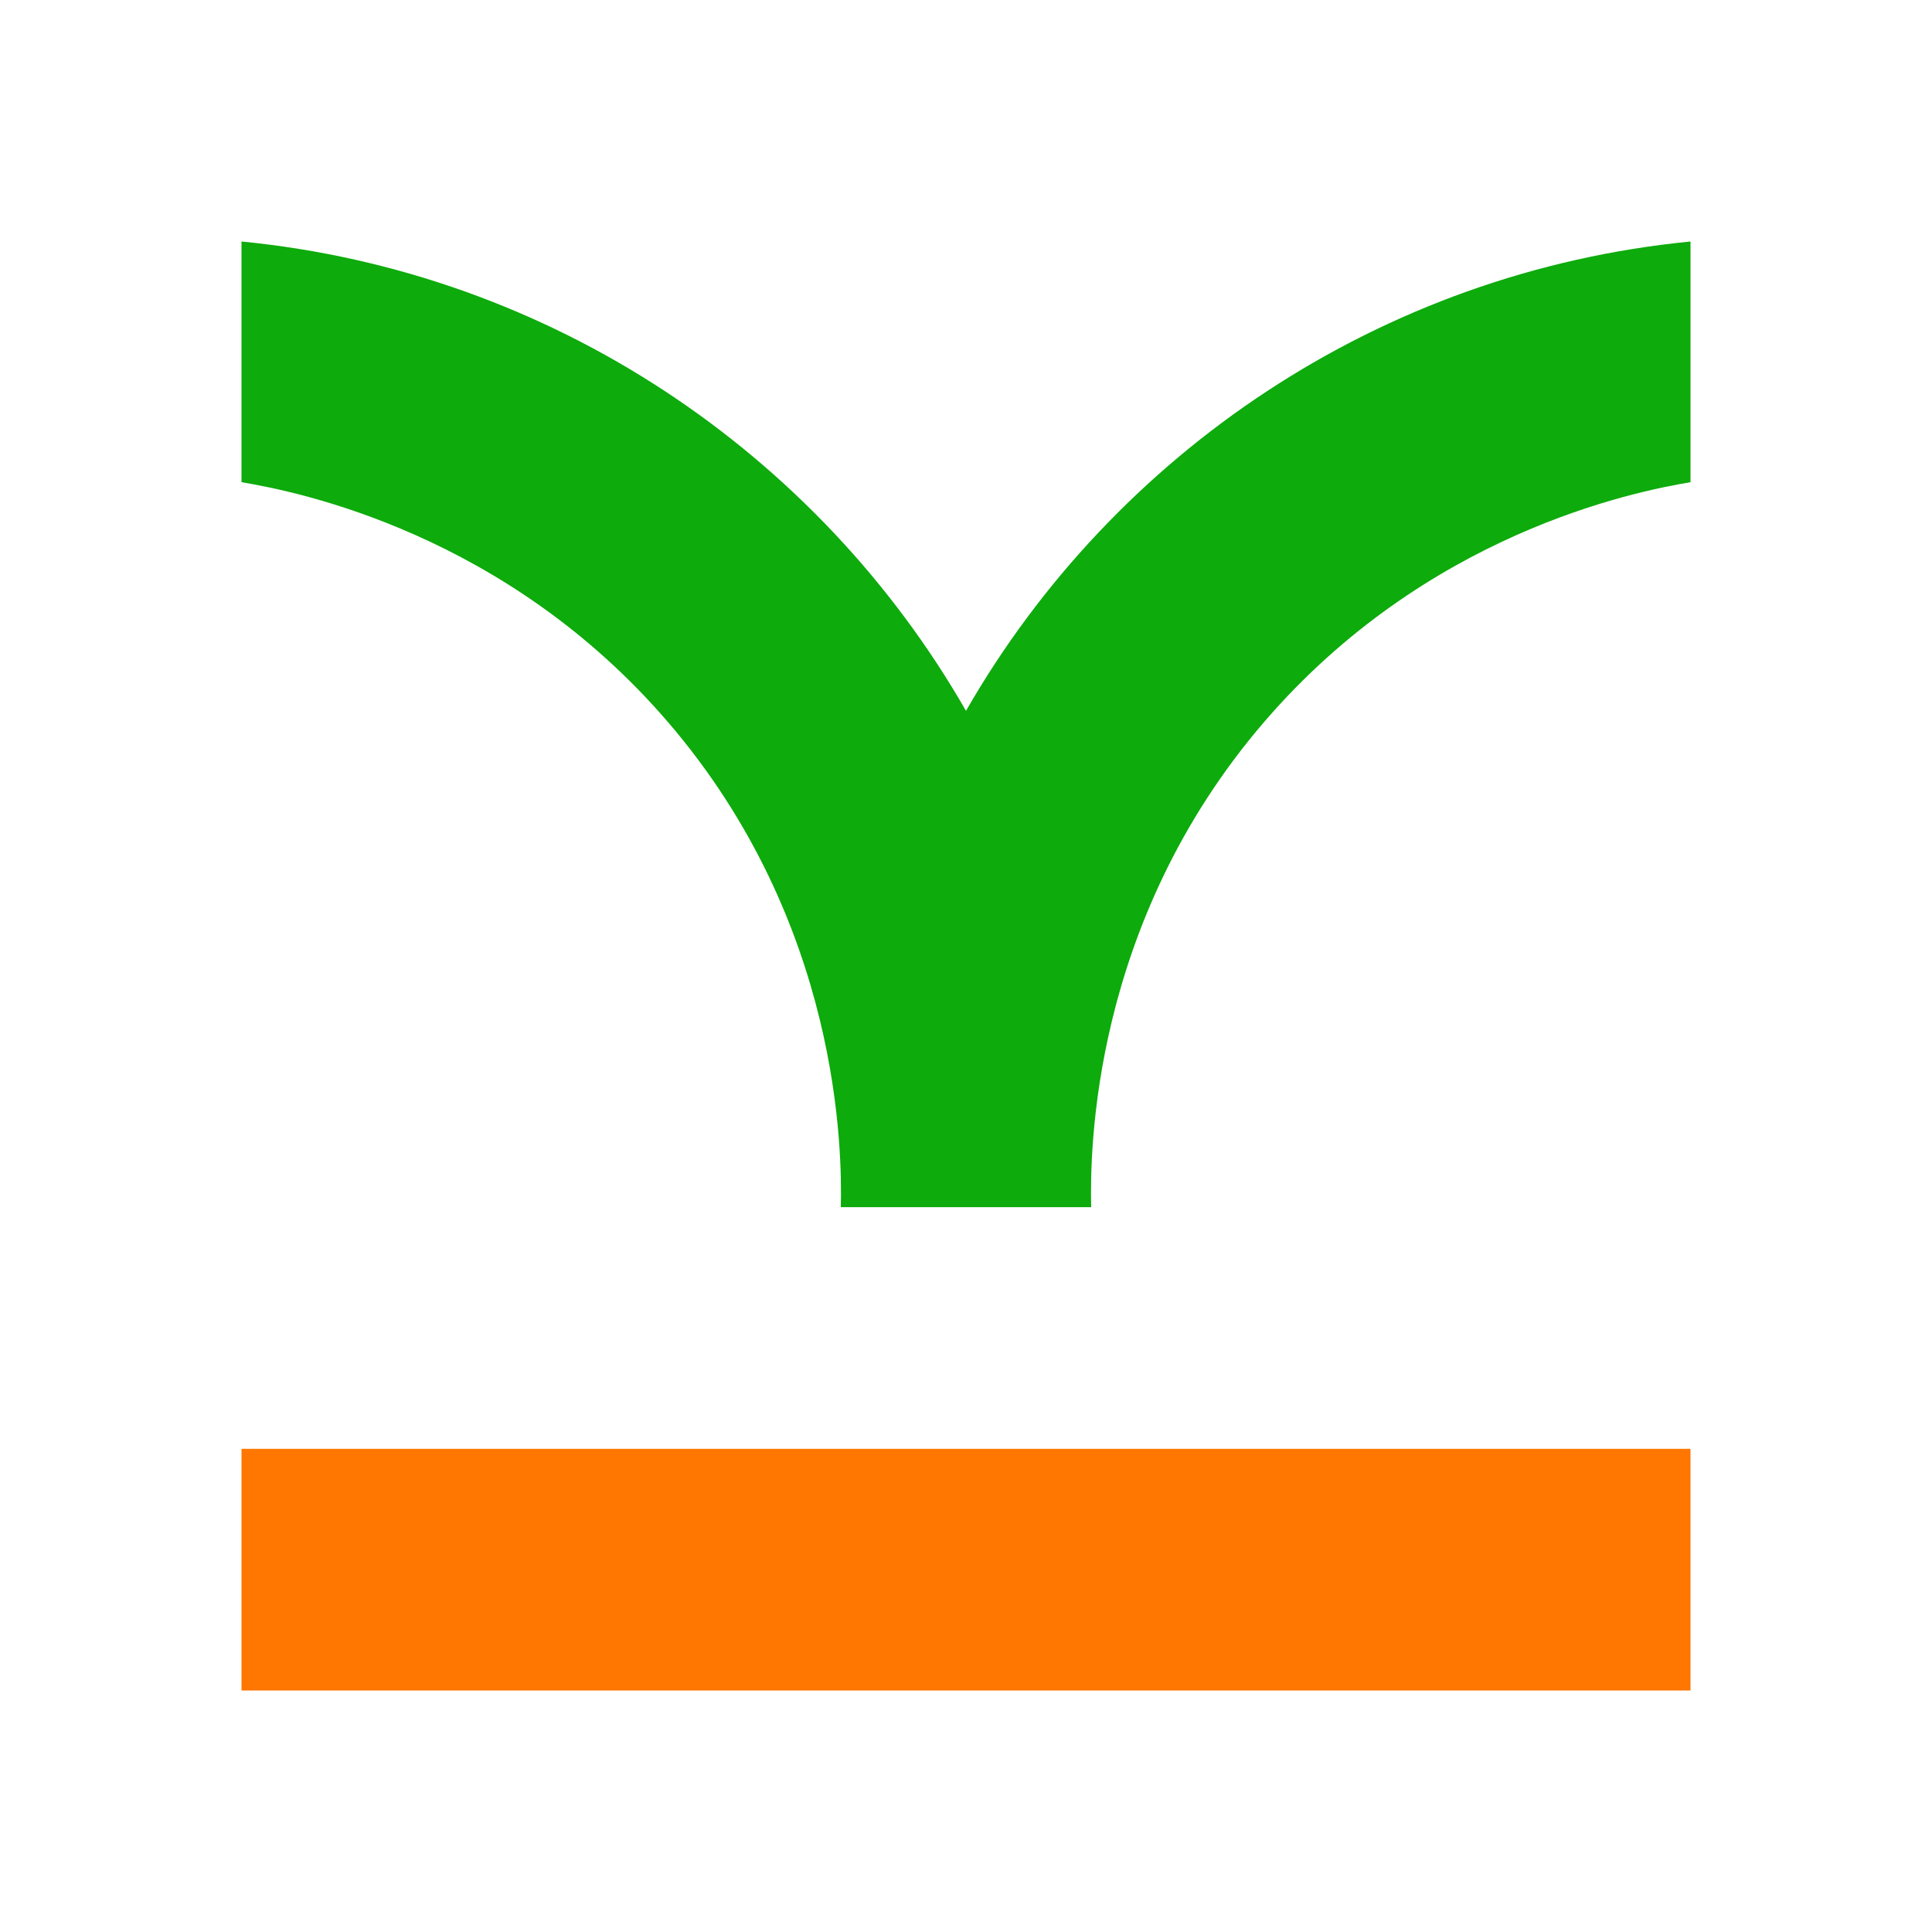 <svg width="24" height="24" viewBox="0 0 24 24" fill="none" xmlns="http://www.w3.org/2000/svg">
<path d="M21 3V5.99C20.287 6.109 17.716 6.629 15.704 8.968C13.551 11.472 13.54 14.316 13.555 14.996H10.445C10.46 14.316 10.449 11.472 8.296 8.968C6.284 6.629 3.713 6.109 3 5.99V3C6.852 3.377 10.163 5.629 12 8.83C13.837 5.629 17.148 3.377 21 3Z" fill="#0DAB0C"/>
<path d="M21 17.998H3V21H21V17.998Z" fill="#FF7600"/>
</svg>

